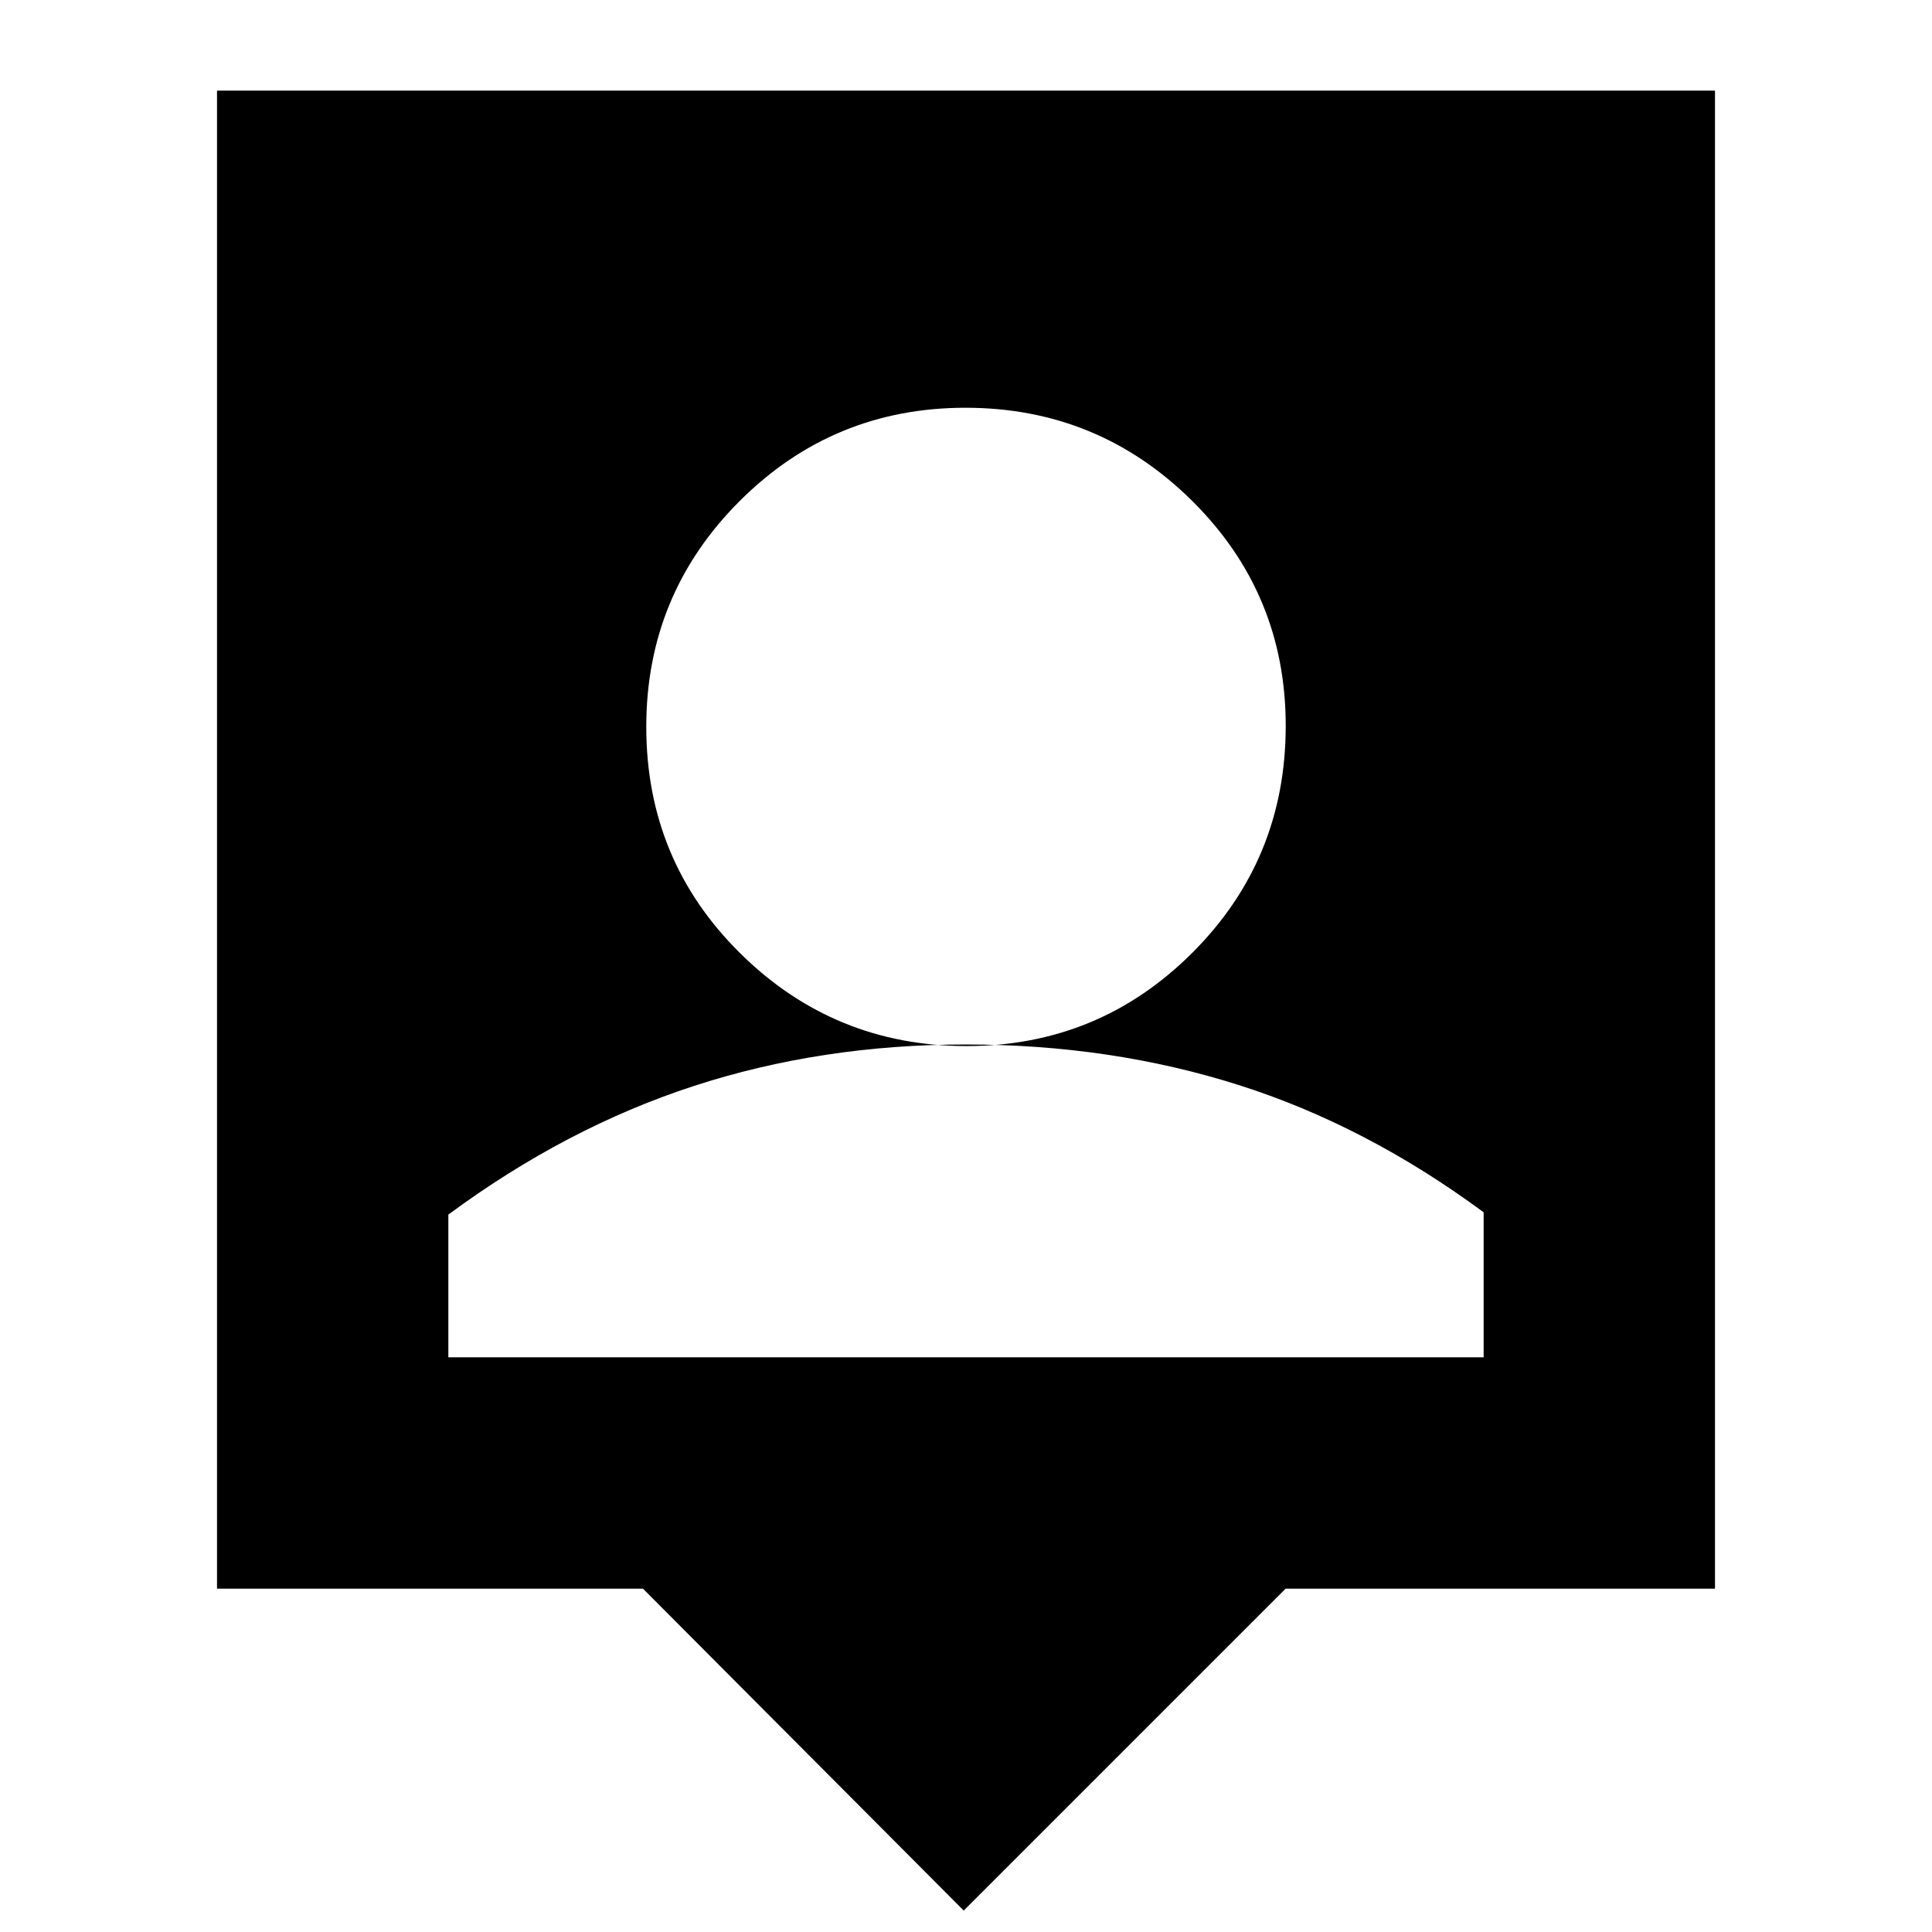<svg xmlns="http://www.w3.org/2000/svg" height="20" viewBox="0 -960 960 960" width="20"><path d="M478.87-10.65 319.48-170.61H107.83v-744.35h744.34v744.35H638.83L478.87-10.65Zm1.37-429.57q65.82 0 112.23-46.36 46.4-46.36 46.4-112.75 0-65.82-46.65-111.94-46.64-46.12-112.46-46.12t-112.23 46.36q-46.4 46.36-46.4 112.19 0 66.38 46.65 112.5 46.64 46.12 112.46 46.12ZM222.78-285.57h514.44v-72.04q-58.44-43.17-121.83-63.28T480-441q-72 0-135.39 20.67-63.39 20.68-121.83 63.85v70.91Z"/></svg>